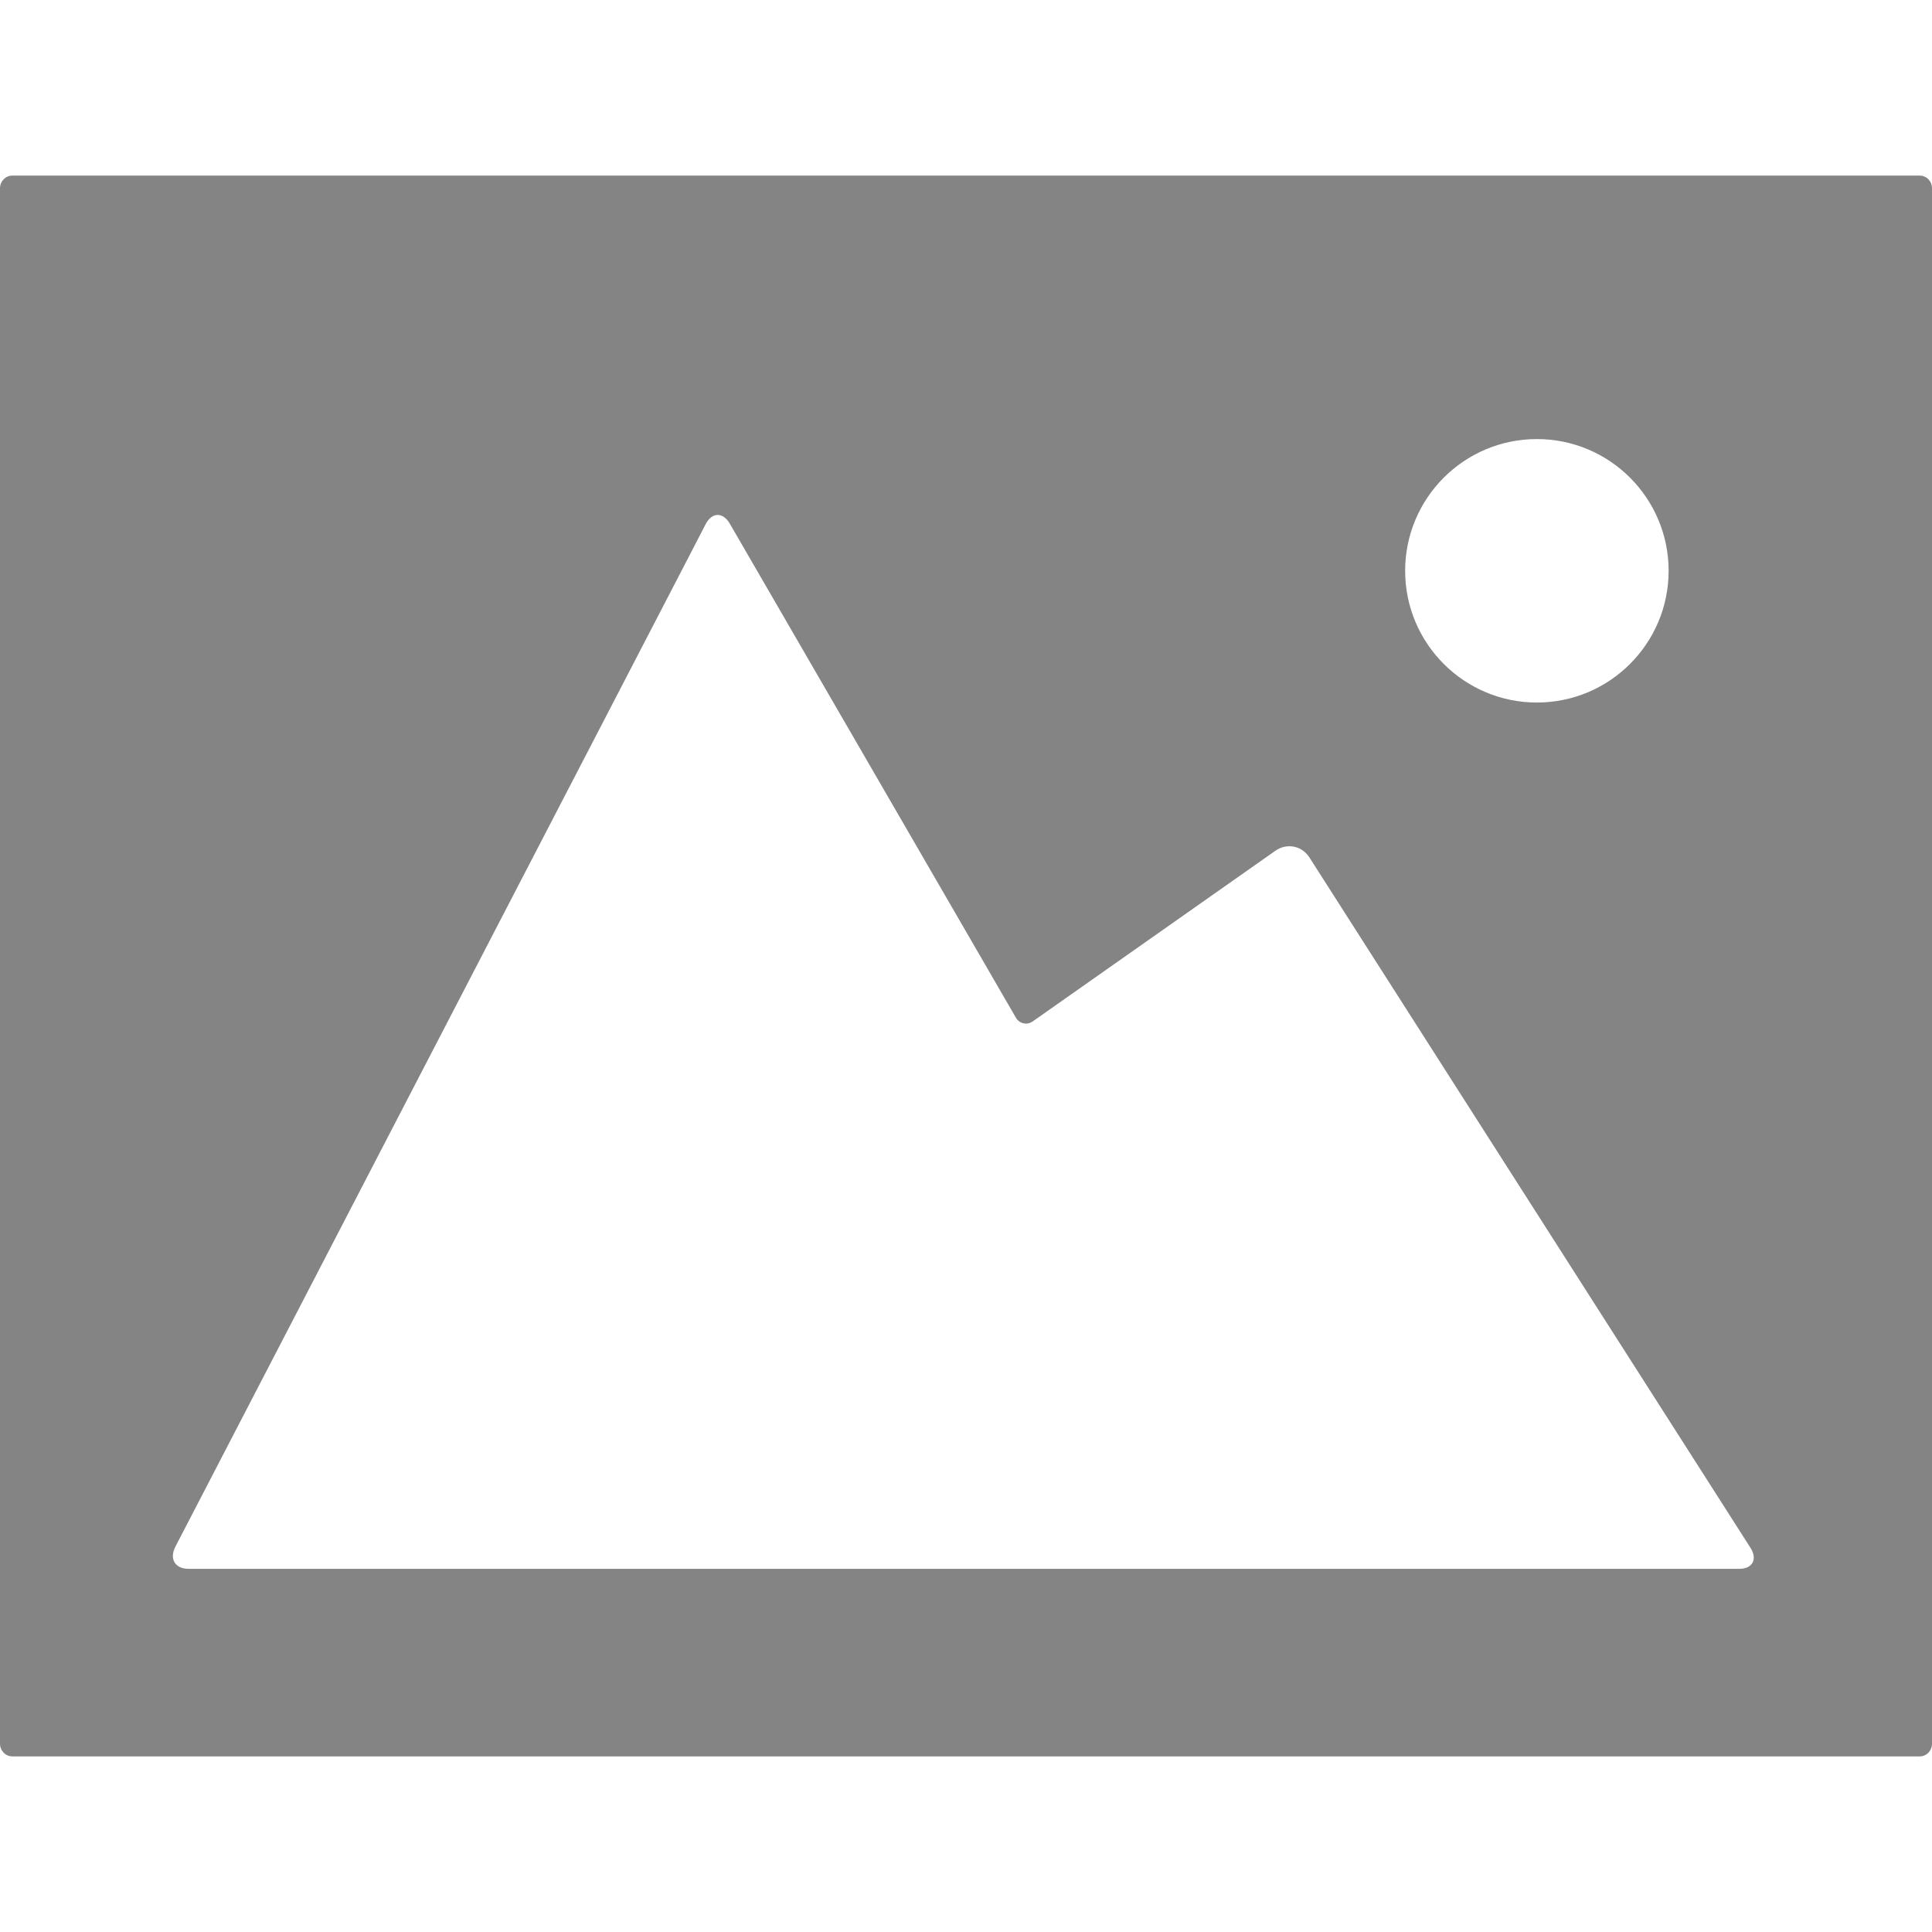 <?xml version="1.0" encoding="iso-8859-1"?>
<!-- Generator: Adobe Illustrator 16.0.0, SVG Export Plug-In . SVG Version: 6.00 Build 0)  -->
<!DOCTYPE svg PUBLIC "-//W3C//DTD SVG 1.1//EN" "http://www.w3.org/Graphics/SVG/1.1/DTD/svg11.dtd">
<svg xmlns="http://www.w3.org/2000/svg" xmlns:xlink="http://www.w3.org/1999/xlink" version="1.1" id="Capa_1" x="0px" y="0px" width="512px" height="512px" viewBox="0 0 611.973 611.973" style="enable-background:new 0 0 611.973 611.973;" xml:space="preserve">
<g>
	<path d="M608.078,556.35c2.169,0,3.895-1.807,3.895-4.033V59.657c0.027-2.226-1.726-4.034-3.895-4.034H3.895   C1.752,55.623,0,57.431,0,59.657v492.66c0,2.227,1.752,4.033,3.895,4.033H608.078z M486.818,139.078   c23.033,0,41.728,18.694,41.728,41.728c0,23.033-18.694,41.727-41.728,41.727s-41.728-18.694-41.728-41.727   C445.091,157.771,463.785,139.078,486.818,139.078z M55.581,489.865l159.009-306.584l8.93-17.247   c2.031-3.895,5.508-3.867,7.678-0.111l90.604,156.449c1.112,1.92,3.533,2.42,5.313,1.17l76.861-54.052   c3.589-2.531,8.401-1.641,10.794,2.114l139.675,218.623c2.364,3.699,0.667,6.705-3.505,6.705H59.726   C55.414,496.932,53.55,493.787,55.581,489.865z" fill="#848484"/>
</g>
<g>
</g>
<g>
</g>
<g>
</g>
<g>
</g>
<g>
</g>
<g>
</g>
<g>
</g>
<g>
</g>
<g>
</g>
<g>
</g>
<g>
</g>
<g>
</g>
<g>
</g>
<g>
</g>
<g>
</g>
</svg>
